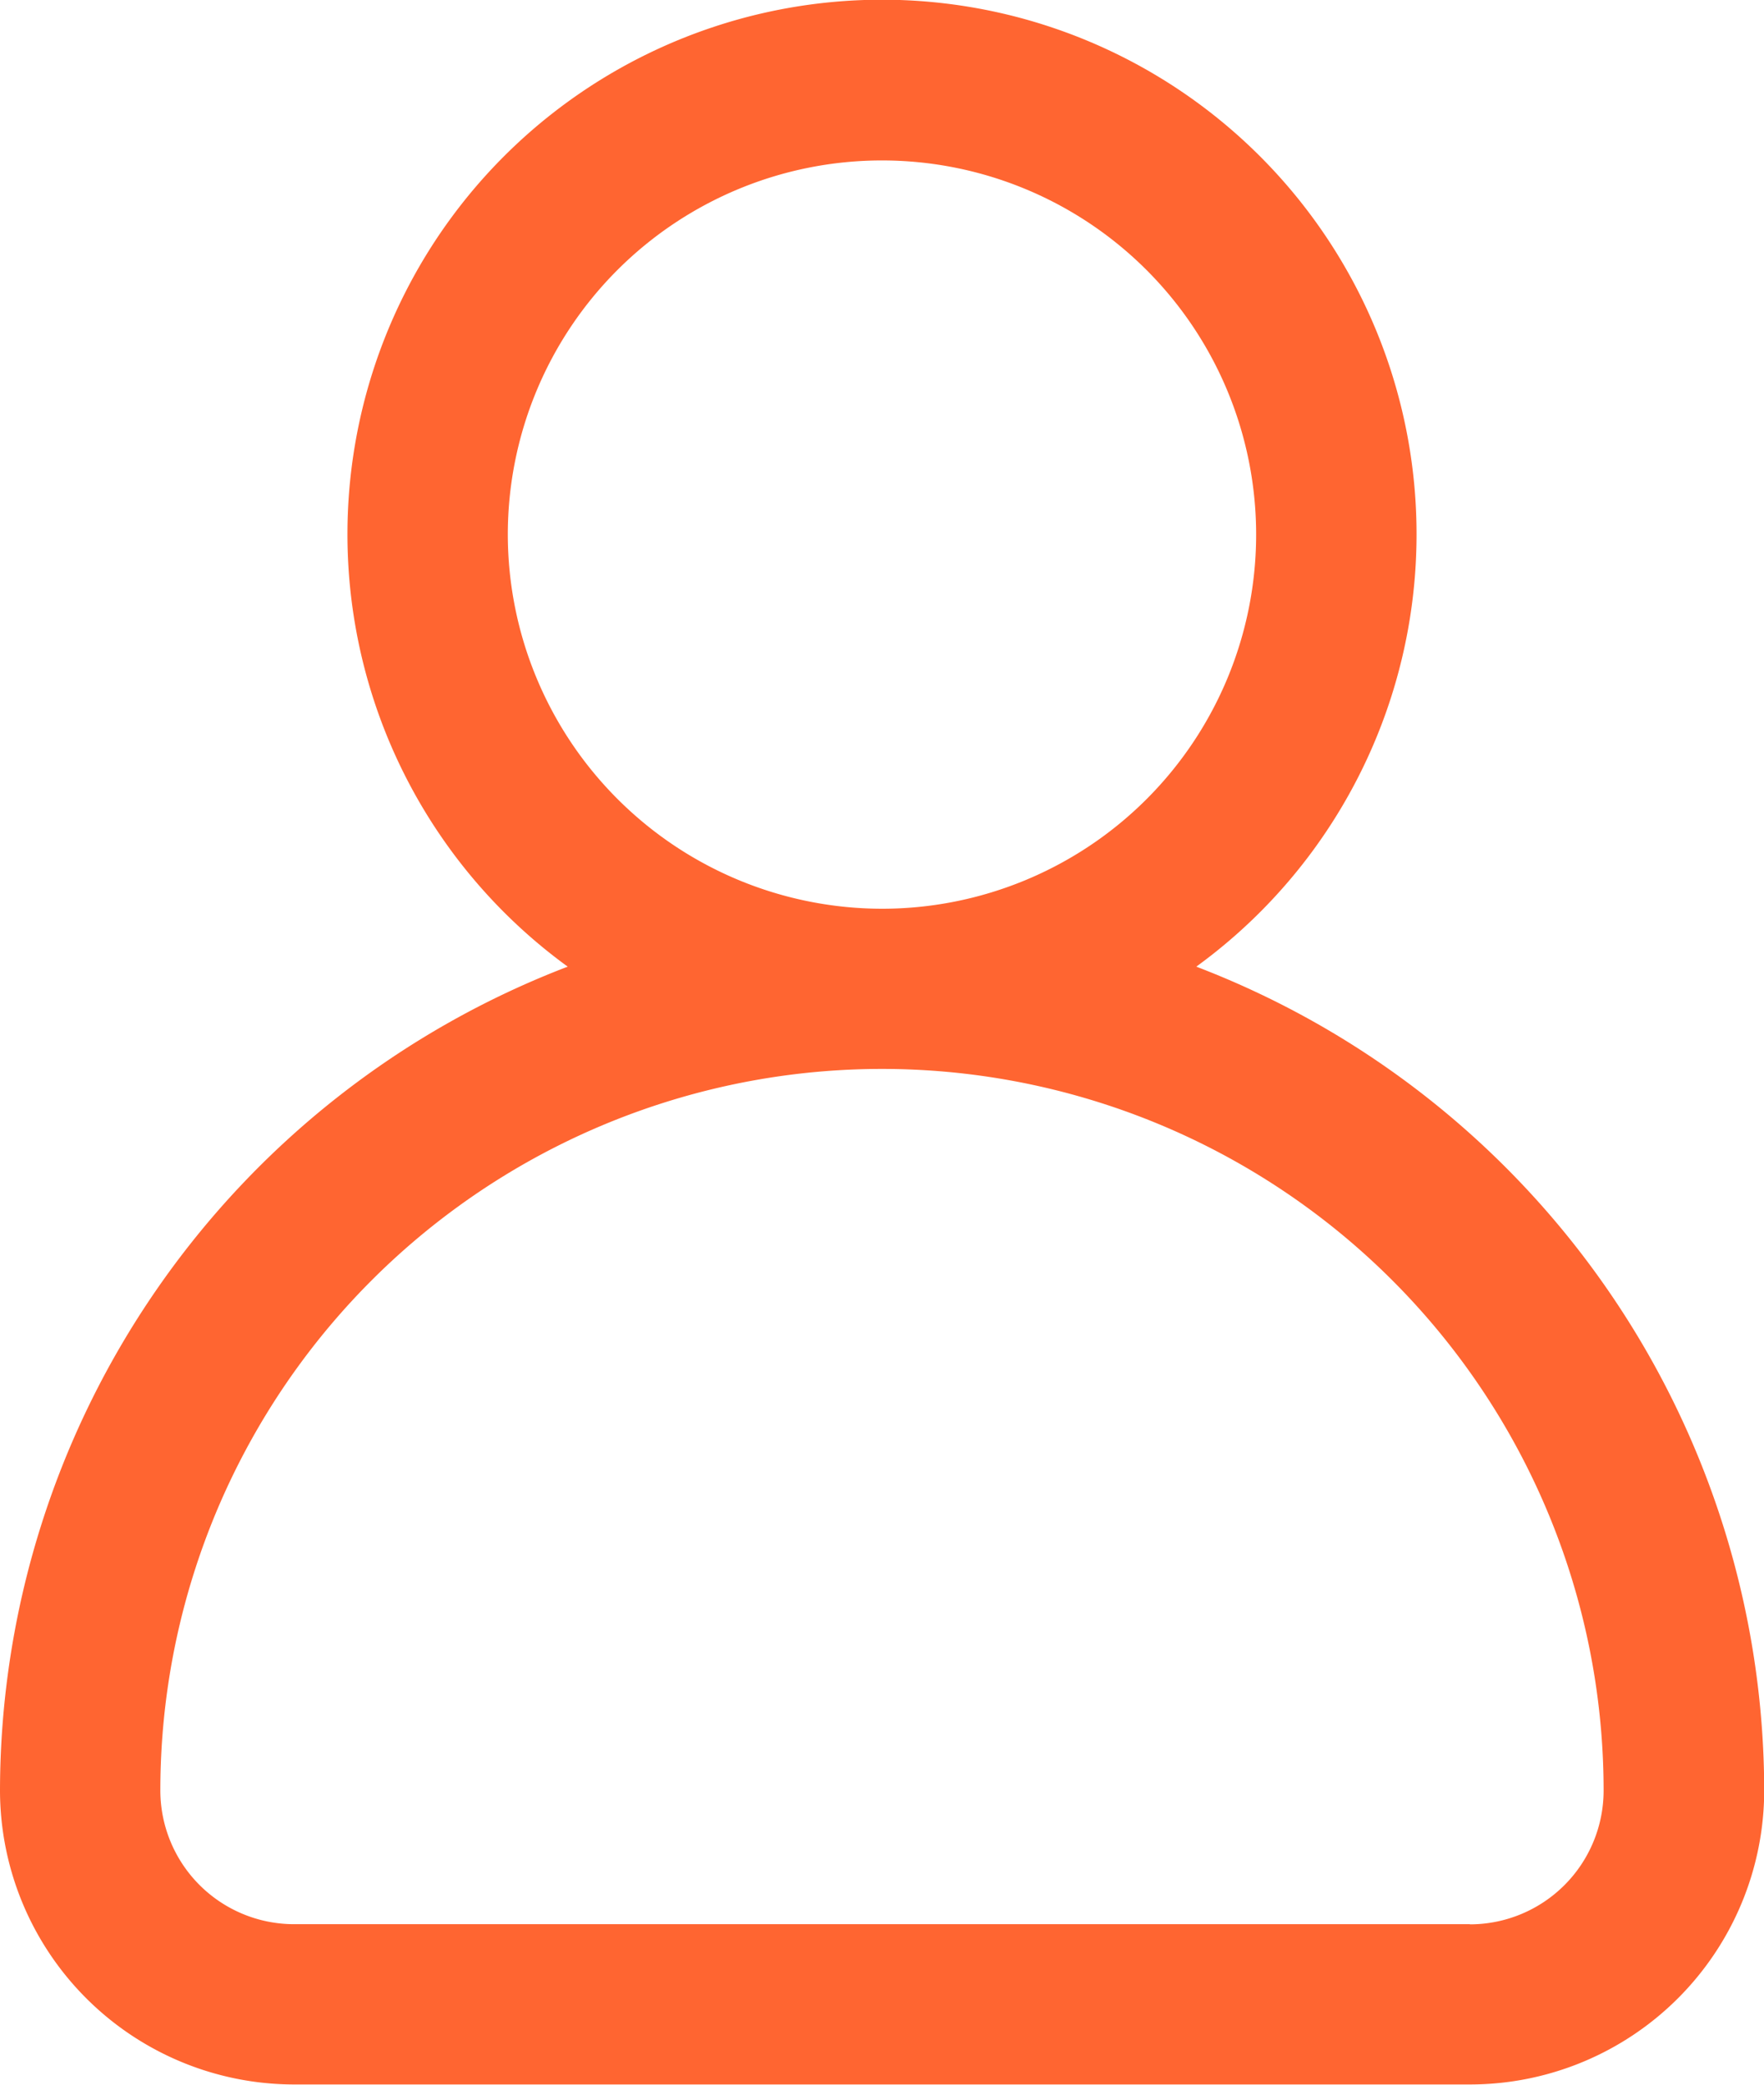 <svg xmlns="http://www.w3.org/2000/svg" width="33.511" height="39.604" viewBox="0 0 33.511 39.604">
  <g id="avatar" transform="translate(-39.385)">
    <g id="Group_2" data-name="Group 2" transform="translate(39.385)">
      <path id="Path_18" data-name="Path 18" d="M62.111,18.364a10.155,10.155,0,1,0-11.941,0A16.783,16.783,0,0,0,39.385,34.019,5.592,5.592,0,0,0,44.97,39.6H67.311A5.592,5.592,0,0,0,72.9,34.019,16.783,16.783,0,0,0,62.111,18.364ZM49.032,10.155a7.108,7.108,0,1,1,7.108,7.109A7.117,7.117,0,0,1,49.032,10.155Zm18.279,26.4H44.97a2.542,2.542,0,0,1-2.539-2.539,13.709,13.709,0,1,1,27.418,0A2.542,2.542,0,0,1,67.311,36.558Z" transform="translate(-39.385)" fill="#ff6531"/>
    </g>
  </g>
</svg>
